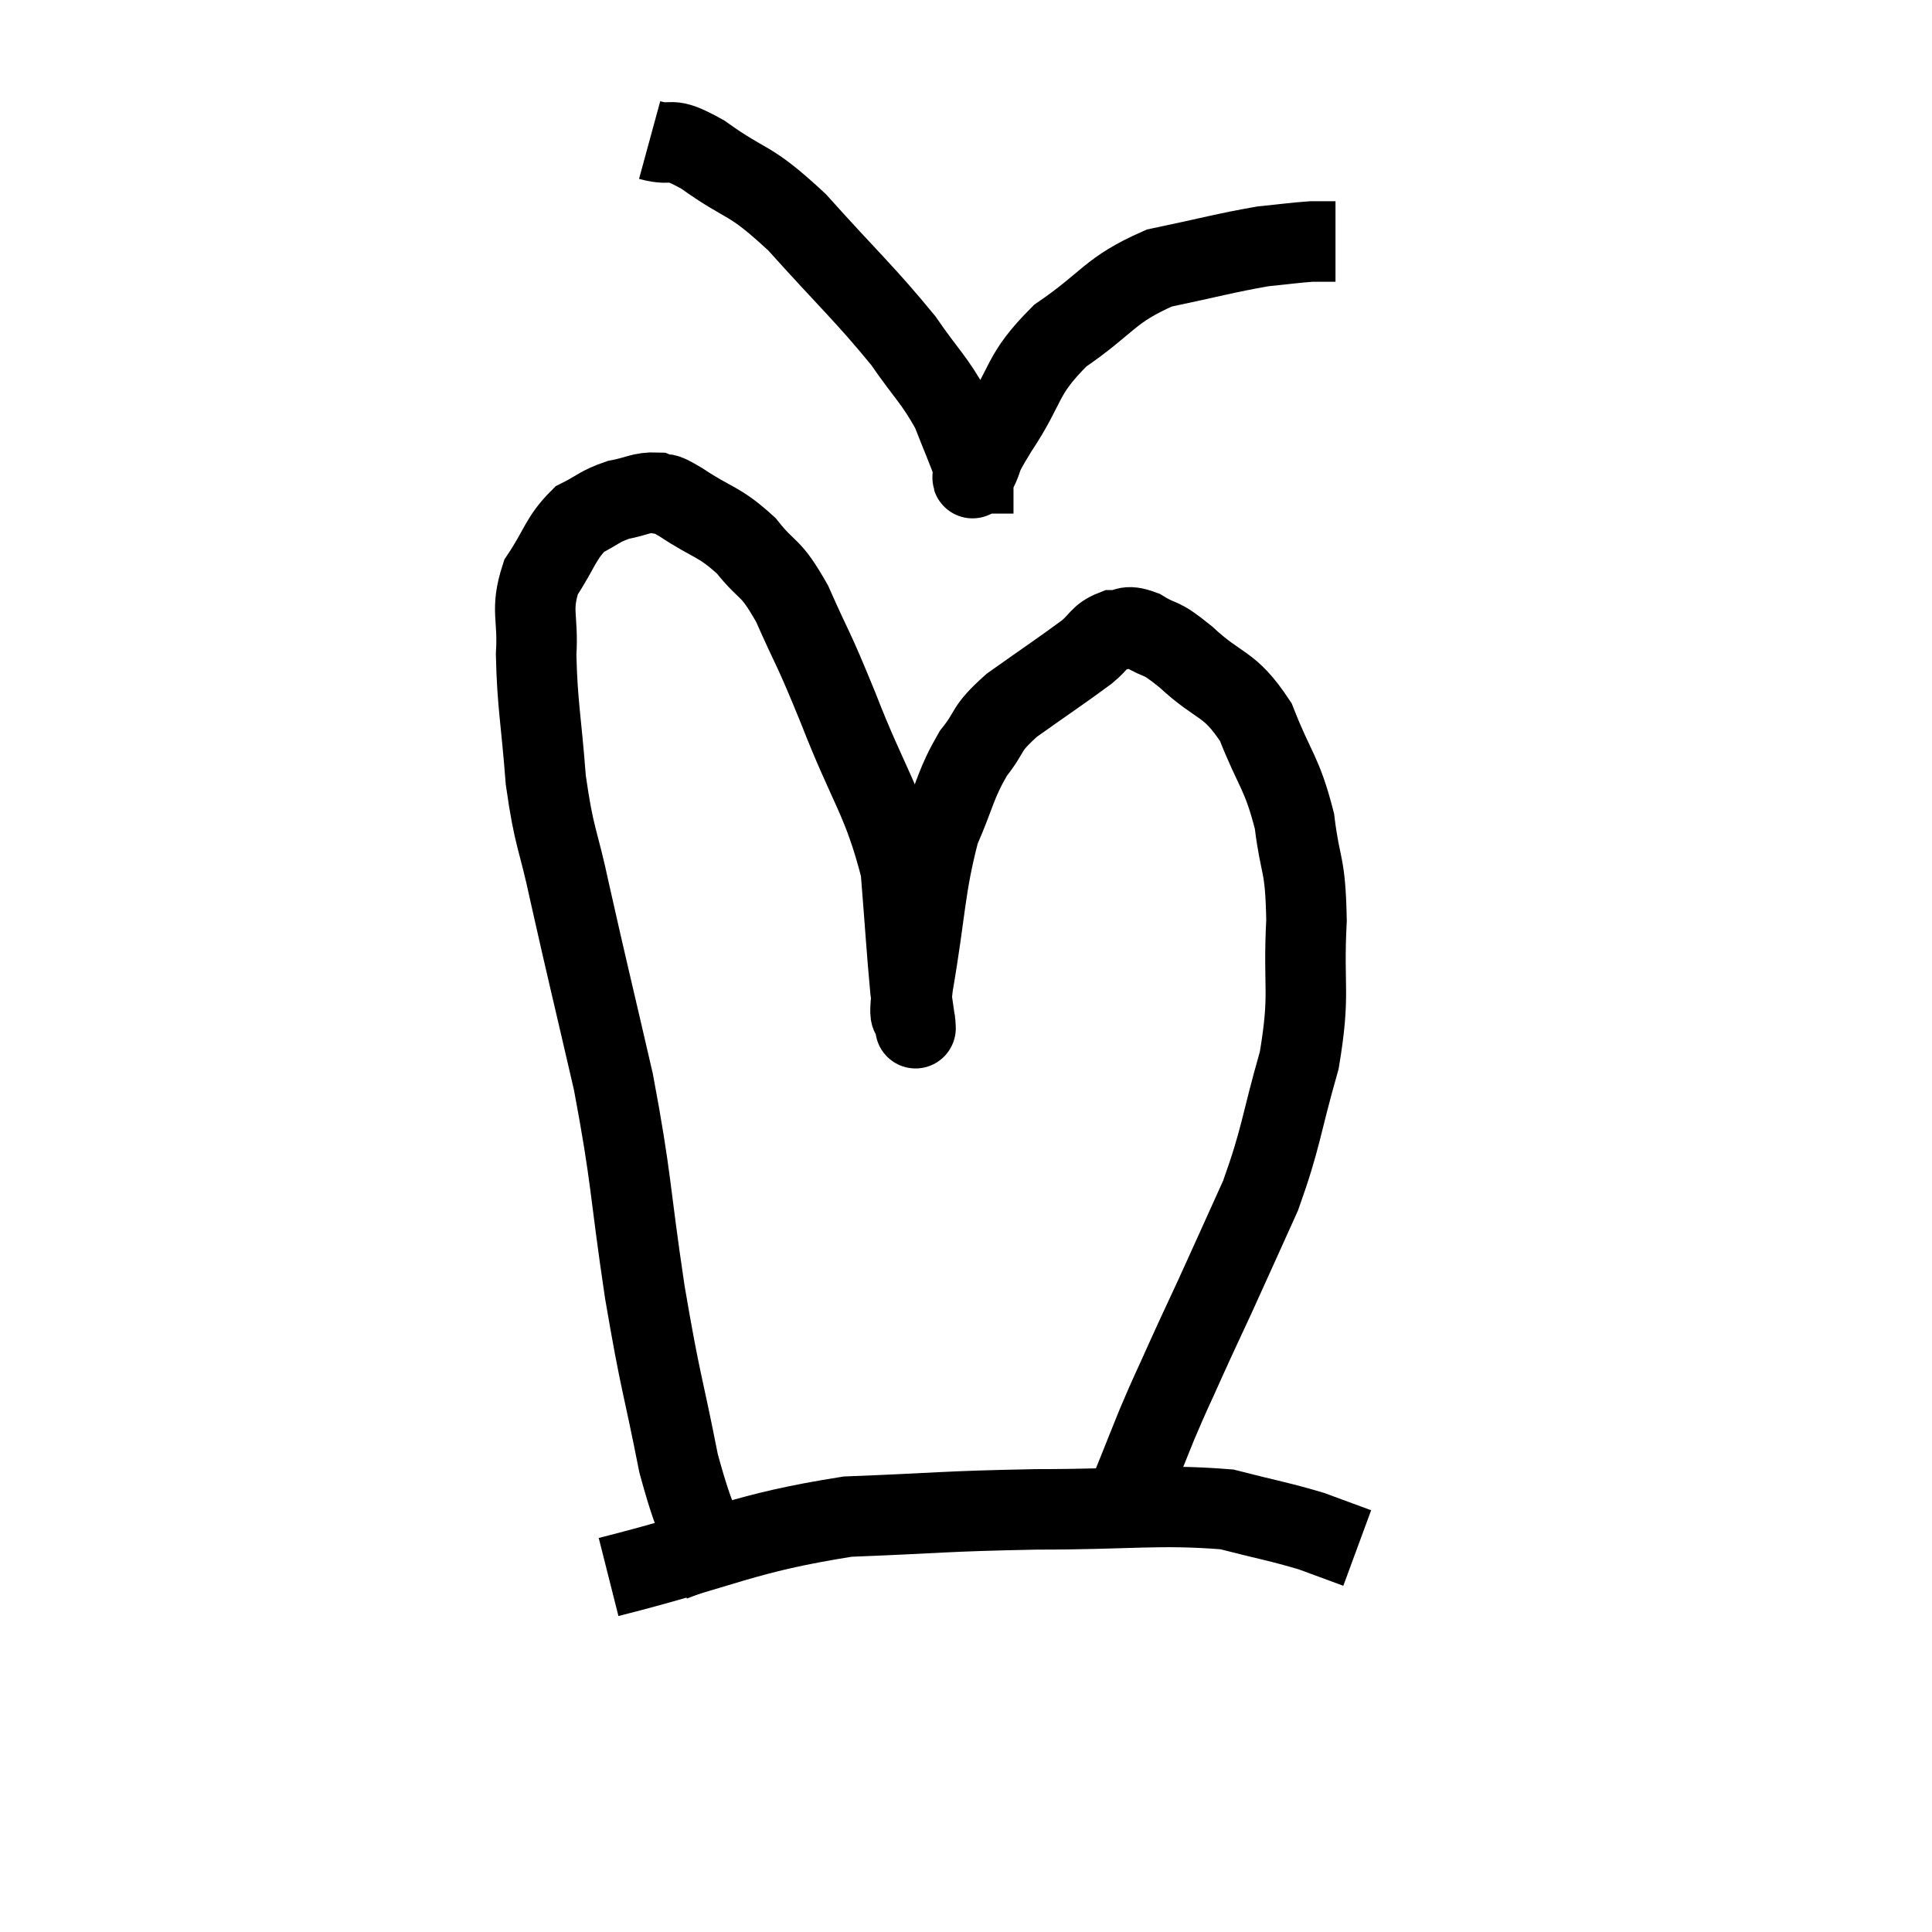 <svg width="48" height="48" viewBox="0 0 48 48" xmlns="http://www.w3.org/2000/svg"><path d="M 18 39.36 C 17.43 37.86, 17.355 38.175, 16.86 36.36 C 16.44 34.23, 16.425 34.47, 16.02 32.1 C 15.63 29.49, 15.705 29.355, 15.24 26.88 C 14.7 24.54, 14.58 24.075, 14.16 22.2 C 13.86 20.79, 13.77 20.865, 13.56 19.38 C 13.44 17.82, 13.35 17.52, 13.32 16.26 C 13.38 15.3, 13.17 15.18, 13.44 14.34 C 13.92 13.62, 13.92 13.38, 14.4 12.9 C 14.88 12.66, 14.88 12.585, 15.36 12.42 C 15.84 12.33, 15.93 12.225, 16.32 12.24 C 16.62 12.36, 16.365 12.15, 16.92 12.48 C 17.73 13.02, 17.85 12.93, 18.54 13.56 C 19.11 14.28, 19.11 13.995, 19.68 15 C 20.25 16.29, 20.145 15.93, 20.82 17.58 C 21.6 19.59, 21.93 19.845, 22.38 21.6 C 22.5 23.1, 22.53 23.64, 22.62 24.6 C 22.68 25.02, 22.71 25.23, 22.74 25.44 C 22.74 25.44, 22.74 25.44, 22.74 25.44 C 22.74 25.44, 22.755 25.68, 22.74 25.44 C 22.71 24.96, 22.53 25.68, 22.68 24.48 C 23.01 22.56, 22.965 22.08, 23.34 20.64 C 23.76 19.68, 23.73 19.5, 24.18 18.72 C 24.66 18.12, 24.435 18.15, 25.14 17.52 C 26.07 16.86, 26.37 16.665, 27 16.2 C 27.33 15.93, 27.315 15.795, 27.66 15.66 C 28.02 15.66, 27.93 15.495, 28.38 15.66 C 28.92 15.99, 28.755 15.75, 29.46 16.32 C 30.33 17.13, 30.525 16.92, 31.2 17.94 C 31.68 19.17, 31.845 19.17, 32.16 20.4 C 32.31 21.63, 32.43 21.375, 32.46 22.86 C 32.37 24.6, 32.565 24.63, 32.28 26.34 C 31.8 28.02, 31.845 28.23, 31.32 29.7 C 30.75 30.96, 30.645 31.2, 30.18 32.22 C 29.82 33, 29.82 32.985, 29.46 33.78 C 29.1 34.59, 29.115 34.515, 28.74 35.4 C 28.35 36.36, 28.2 36.765, 27.96 37.32 C 27.87 37.47, 27.825 37.545, 27.78 37.62 C 27.78 37.62, 27.78 37.62, 27.78 37.62 L 27.78 37.62" fill="none" stroke="black" stroke-width="2"></path><path d="M 15.12 39.18 C 18.09 38.43, 18.405 38.1, 21.06 37.68 C 23.4 37.59, 23.385 37.545, 25.74 37.5 C 28.11 37.5, 28.77 37.365, 30.48 37.5 C 31.53 37.77, 31.77 37.8, 32.58 38.04 C 33.15 38.25, 33.435 38.355, 33.72 38.46 L 33.72 38.46" fill="none" stroke="black" stroke-width="2"></path><path d="M 16.14 3.48 C 16.8 3.66, 16.545 3.33, 17.46 3.84 C 18.63 4.68, 18.555 4.365, 19.8 5.52 C 21.12 6.99, 21.48 7.29, 22.44 8.46 C 23.04 9.33, 23.205 9.42, 23.64 10.2 C 23.91 10.89, 24.045 11.19, 24.18 11.58 C 24.18 11.67, 24.18 11.715, 24.18 11.76 C 24.18 11.76, 24.18 11.76, 24.18 11.76 C 24.18 11.76, 24.165 11.76, 24.18 11.76 C 24.21 11.76, 24.09 12.03, 24.24 11.76 C 24.51 11.22, 24.255 11.535, 24.78 10.68 C 25.56 9.51, 25.335 9.345, 26.34 8.34 C 27.57 7.5, 27.54 7.215, 28.8 6.66 C 30.09 6.39, 30.435 6.285, 31.38 6.12 C 31.98 6.06, 32.16 6.03, 32.58 6 C 32.82 6, 32.91 6, 33.06 6 L 33.18 6" fill="none" stroke="black" stroke-width="2"></path></svg>
